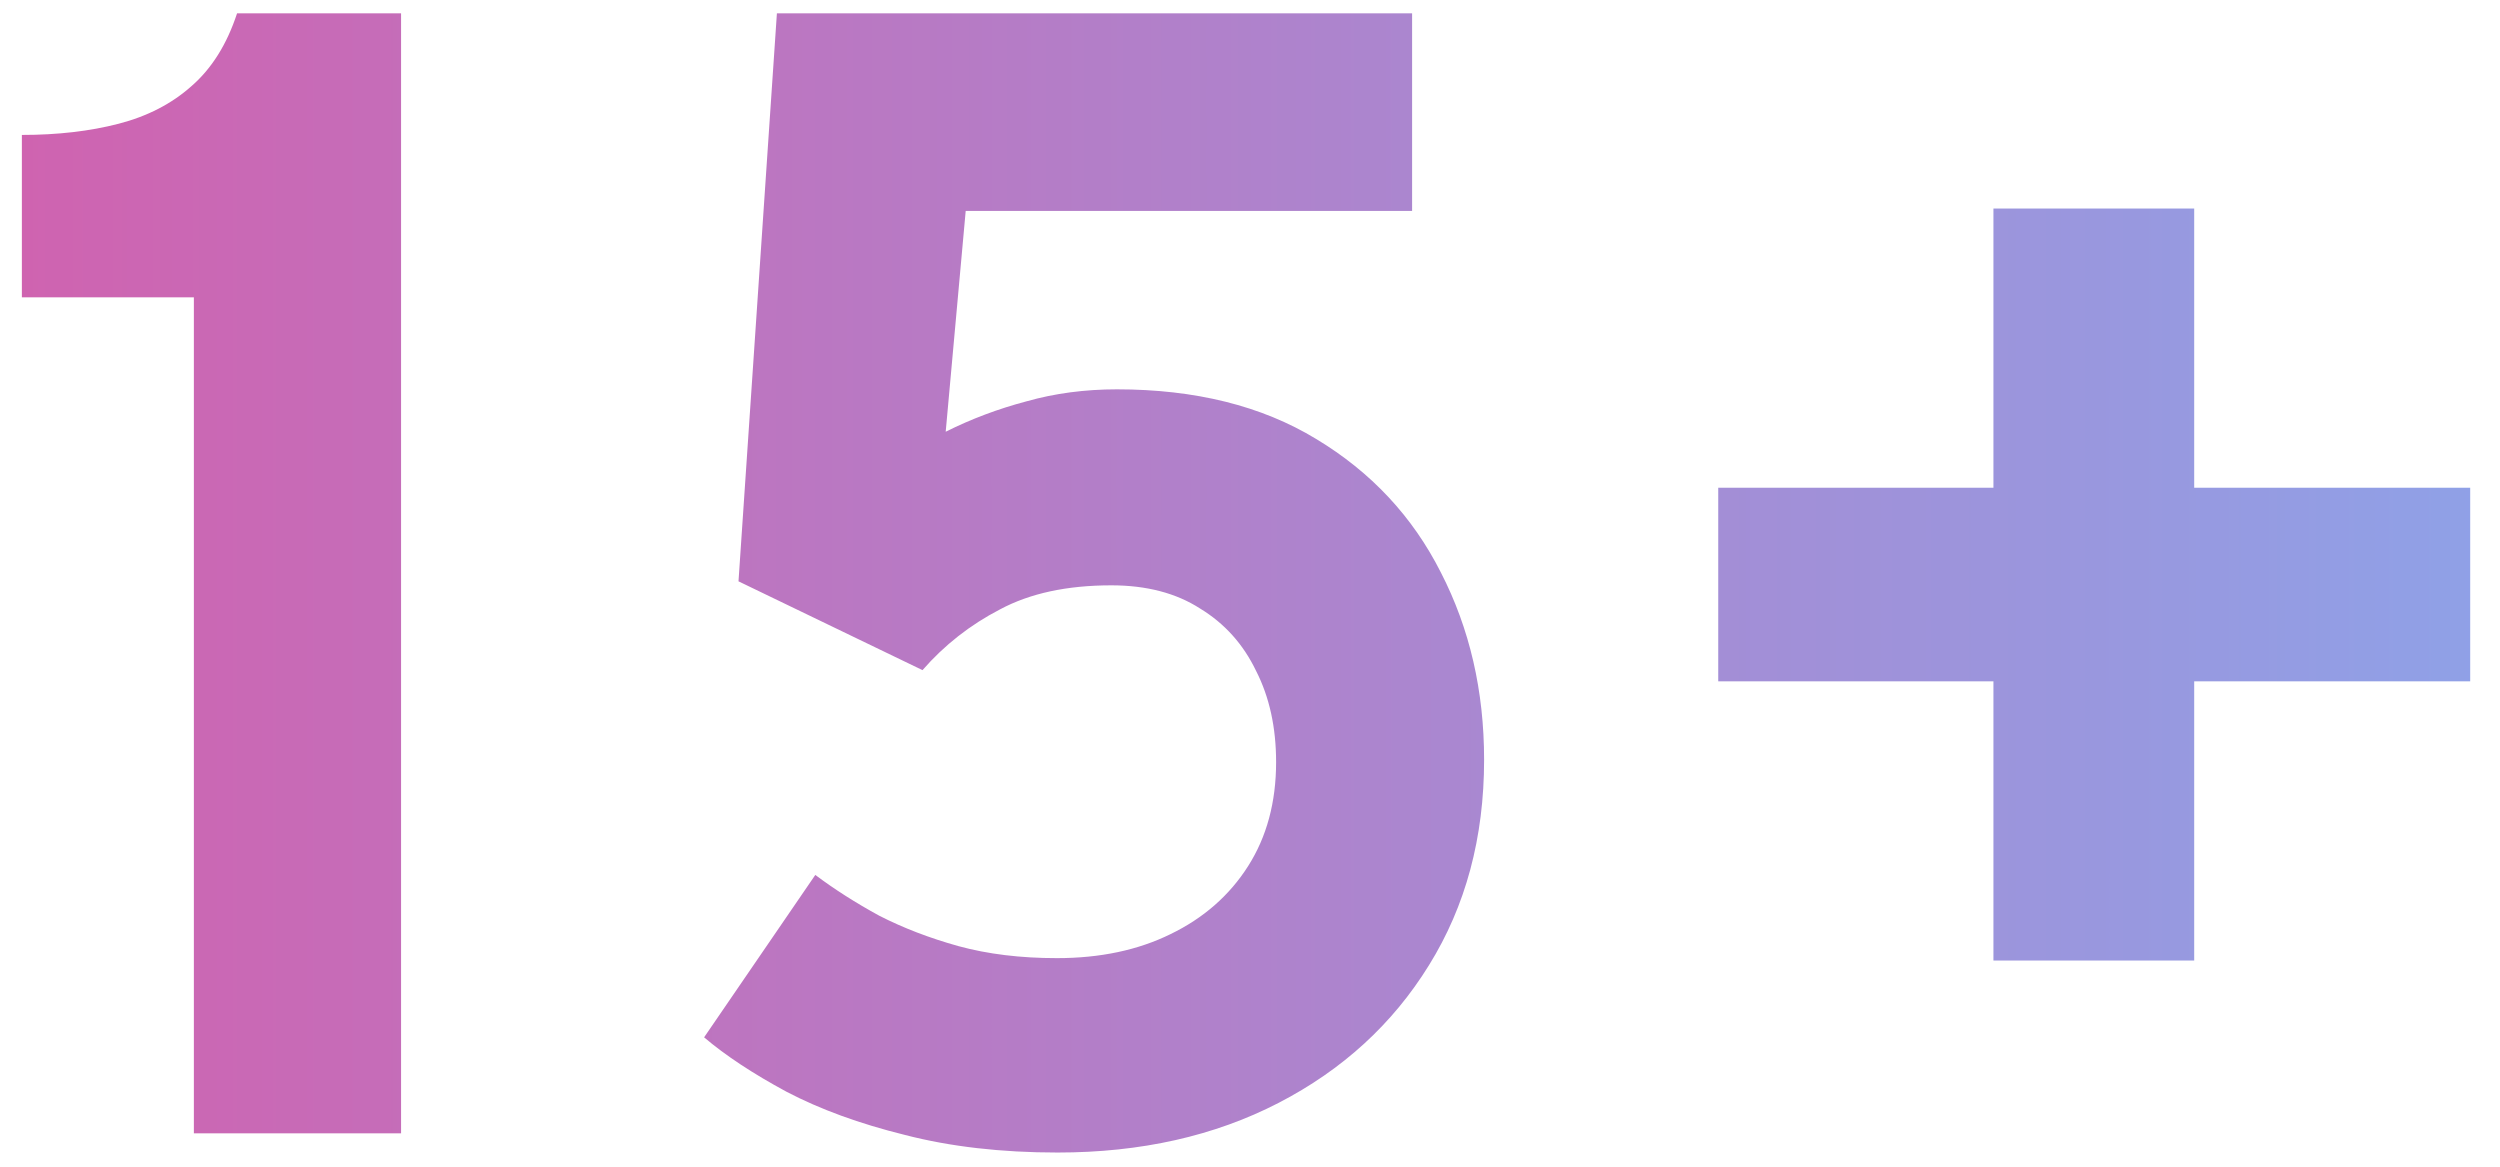 <svg width="75" height="35" viewBox="0 0 75 35" fill="none" xmlns="http://www.w3.org/2000/svg">
<path d="M5.816 34V8.92H0.656V4.048C1.728 4.048 2.696 3.936 3.56 3.712C4.424 3.488 5.152 3.112 5.744 2.584C6.352 2.056 6.808 1.328 7.112 0.4H12.032V34H5.816ZM31.731 34.576C30.035 34.576 28.507 34.4 27.147 34.048C25.787 33.712 24.603 33.28 23.595 32.752C22.587 32.208 21.763 31.664 21.123 31.12L24.459 26.248C25.035 26.68 25.675 27.088 26.379 27.472C27.099 27.84 27.891 28.144 28.755 28.384C29.635 28.624 30.619 28.744 31.707 28.744C33.003 28.744 34.139 28.504 35.115 28.024C36.107 27.544 36.883 26.864 37.443 25.984C38.003 25.104 38.283 24.064 38.283 22.864C38.283 21.824 38.083 20.912 37.683 20.128C37.299 19.328 36.739 18.704 36.003 18.256C35.283 17.792 34.395 17.56 33.339 17.56C32.011 17.56 30.899 17.8 30.003 18.28C29.107 18.744 28.331 19.352 27.675 20.104L22.155 17.44L23.307 0.4H42.363V6.328H28.971L28.371 12.952C29.139 12.568 29.947 12.264 30.795 12.04C31.643 11.8 32.547 11.68 33.507 11.68C35.859 11.68 37.851 12.176 39.483 13.168C41.131 14.16 42.379 15.496 43.227 17.176C44.091 18.856 44.523 20.728 44.523 22.792C44.523 25.128 43.971 27.184 42.867 28.96C41.779 30.72 40.275 32.096 38.355 33.088C36.435 34.08 34.227 34.576 31.731 34.576ZM59.803 28.816V20.44H51.547V14.632H59.803V6.256H65.826V14.632H74.106V20.44H65.826V28.816H59.803Z" fill="url(#paint0_linear_479_455)"/>
<defs>
<linearGradient id="paint0_linear_479_455" x1="-53.5" y1="22" x2="107" y2="22" gradientUnits="userSpaceOnUse">
<stop stop-color="#FE3688"/>
<stop offset="1" stop-color="#73BCFF"/>
</linearGradient>
</defs>
</svg>
